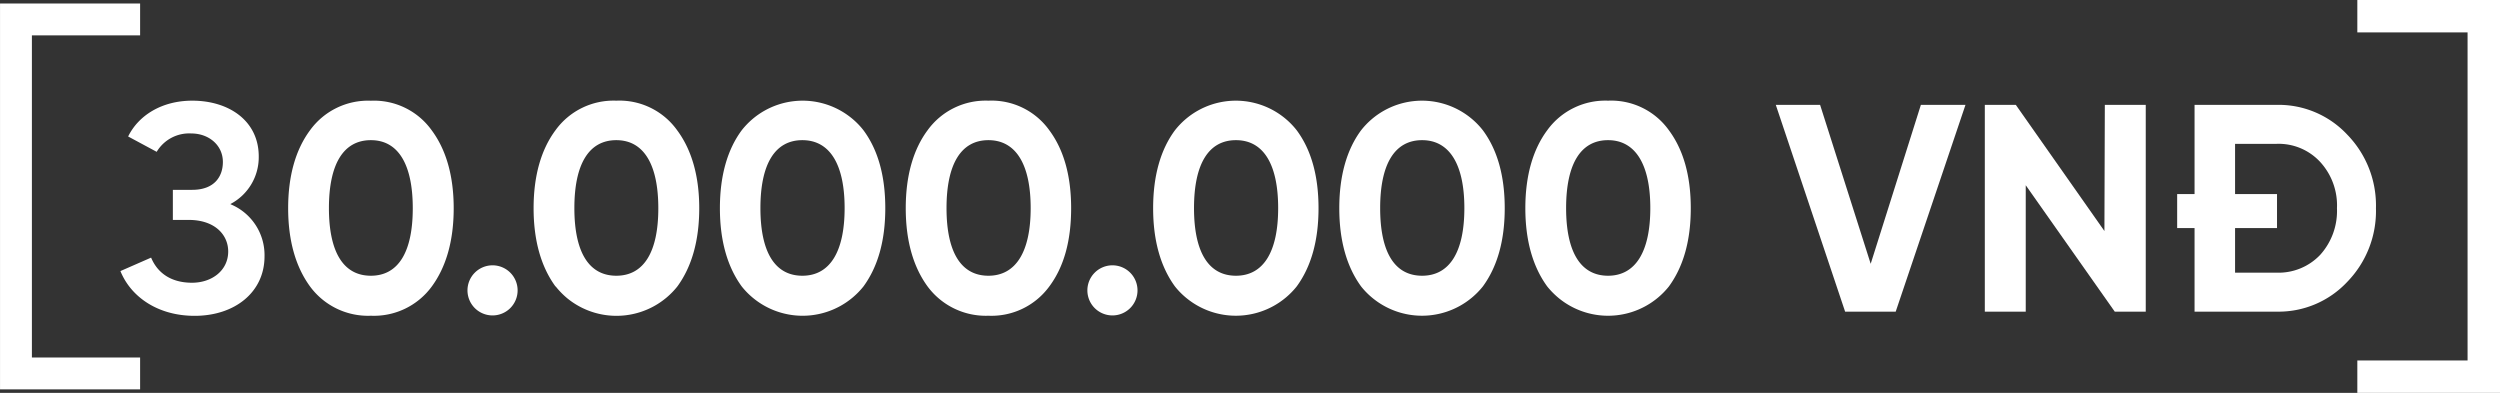 <svg id="Layer_1" data-name="Layer 1" xmlns="http://www.w3.org/2000/svg" viewBox="0 0 488.71 76.8"><rect x="0" y="0" width="488.71" height="76.8" fill="#333333" stroke="none"/><defs><style>.cls-1,.cls-2{fill:none;stroke:#fff;stroke-miterlimit:10;}.cls-1{stroke-width:6.23px;}.cls-2{stroke-width:6.34px;}.cls-3{fill:#fff;}</style></defs><title>prize</title><polyline class="cls-1" points="27.39 73 3.12 73 3.12 3.8 27.39 3.8"/><polyline class="cls-2" points="460.82 73.63 485.54 73.63 485.54 3.17 460.82 3.17"/><path class="cls-3" d="M92.82,60.23a4.9,4.9,0,1,1,6.93,0A4.91,4.91,0,0,1,92.82,60.23Z"/><path class="cls-3" d="M108.59,56c-2.83-3.87-4.28-9-4.28-15.3s1.45-11.43,4.28-15.24a14,14,0,0,1,11.89-5.78,13.87,13.87,0,0,1,11.89,5.78c2.83,3.81,4.32,8.93,4.32,15.24s-1.45,11.43-4.28,15.3A15.21,15.21,0,0,1,111,58.4,15.88,15.88,0,0,1,108.63,56ZM120.48,27.4c-5.37,0-8.2,4.68-8.2,13.28s2.83,13.22,8.2,13.22,8.21-4.64,8.21-13.19S125.85,27.4,120.48,27.4Z"/><path class="cls-3" d="M145,56c-2.83-3.87-4.27-9-4.27-15.3s1.44-11.43,4.27-15.24a15.13,15.13,0,0,1,21.25-2.54h0a14.54,14.54,0,0,1,2.54,2.54c2.83,3.81,4.27,8.89,4.27,15.24s-1.44,11.43-4.27,15.3a15.22,15.22,0,0,1-21.39,2.4h0A15,15,0,0,1,145,56ZM156.85,27.4c-5.37,0-8.2,4.68-8.2,13.28s2.83,13.22,8.2,13.22,8.26-4.67,8.26-13.22S162.22,27.4,156.85,27.4Z"/><path class="cls-3" d="M181.33,56c-2.83-3.87-4.27-9-4.27-15.3s1.44-11.43,4.27-15.24a14,14,0,0,1,11.89-5.78,13.88,13.88,0,0,1,11.9,5.78c2.83,3.81,4.27,8.89,4.27,15.24S208,52.14,205.12,56a14,14,0,0,1-11.9,5.72A14.16,14.16,0,0,1,181.33,56ZM193.22,27.4c-5.36,0-8.19,4.68-8.19,13.28s2.83,13.22,8.19,13.22,8.26-4.67,8.26-13.22S198.59,27.4,193.22,27.4Z"/><path class="cls-3" d="M214,60.23a4.9,4.9,0,1,1,6.93,0A4.91,4.91,0,0,1,214,60.23Z"/><path class="cls-3" d="M229.69,56c-2.83-3.87-4.27-9-4.27-15.3s1.44-11.43,4.27-15.24a15.13,15.13,0,0,1,21.25-2.54,14.89,14.89,0,0,1,2.54,2.54c2.83,3.81,4.27,8.89,4.27,15.24s-1.44,11.43-4.27,15.3a15.23,15.23,0,0,1-21.41,2.38A14.88,14.88,0,0,1,229.69,56ZM241.61,27.4c-5.37,0-8.2,4.68-8.2,13.28s2.83,13.22,8.2,13.22,8.25-4.67,8.25-13.22S247,27.4,241.61,27.4Z"/><path class="cls-3" d="M266.08,56c-2.83-3.87-4.27-9-4.27-15.3s1.44-11.43,4.27-15.24a15.13,15.13,0,0,1,21.25-2.54,14.89,14.89,0,0,1,2.54,2.54c2.83,3.81,4.28,8.89,4.28,15.24S292.7,52.14,289.87,56a15.23,15.23,0,0,1-21.41,2.38A14.88,14.88,0,0,1,266.08,56ZM278,27.4c-5.37,0-8.2,4.68-8.2,13.28S272.61,53.9,278,53.9s8.26-4.67,8.26-13.22S283.35,27.4,278,27.4Z"/><path class="cls-3" d="M302.46,56c-2.83-3.87-4.28-9-4.28-15.3s1.45-11.43,4.28-15.24a14,14,0,0,1,11.89-5.78,13.87,13.87,0,0,1,11.89,5.78c2.83,3.81,4.28,8.89,4.28,15.24s-1.45,11.43-4.28,15.3a15.21,15.21,0,0,1-21.39,2.39A15.88,15.88,0,0,1,302.46,56ZM314.35,27.4c-5.37,0-8.2,4.68-8.2,13.28S309,53.9,314.35,53.9s8.26-4.67,8.26-13.22S319.69,27.4,314.35,27.4Z"/><path class="cls-3" d="M360.69,60.92,347.14,20.5h8.66l9.89,31.07L375.5,20.5h8.72L370.58,60.92Z"/><path class="cls-3" d="M411.46,20.5h8V60.92H413.4L396,36.21V60.92h-8V20.5h6.06l17.32,24.66Z"/><path class="cls-3" d="M445,20.5a18.39,18.39,0,0,1,13.86,5.83,19.85,19.85,0,0,1,5.6,14.38,19.85,19.85,0,0,1-5.6,14.38A18.39,18.39,0,0,1,445,60.92H429V44.58h-3.4V37.94H429V20.5Zm0,32.8a11.22,11.22,0,0,0,8.55-3.47,12.81,12.81,0,0,0,3.29-9.12,12.55,12.55,0,0,0-3.29-9.06A11.06,11.06,0,0,0,445,28.12h-8.08v9.82h8.2v6.64h-8.2V53.3Z"/><path class="cls-3" d="M60.61,56c-2.83-3.87-4.28-9-4.28-15.3s1.45-11.43,4.28-15.24A14,14,0,0,1,72.5,19.69a13.87,13.87,0,0,1,11.89,5.78c2.83,3.81,4.3,8.93,4.3,15.24S87.24,52.14,84.41,56a14,14,0,0,1-11.89,5.72A14.07,14.07,0,0,1,60.61,56ZM72.5,27.4c-5.37,0-8.2,4.68-8.2,13.28S67.13,53.9,72.5,53.9s8.19-4.64,8.19-13.19S77.87,27.4,72.5,27.4Z"/><path class="cls-3" d="M51.71,50.12c0,7-5.81,11.62-13.66,11.62-7.2,0-12.47-3.71-14.51-8.75l6-2.63c1.25,3,3.89,4.91,8,4.91,3.89,0,7.07-2.4,7.07-6.11,0-3.24-2.58-6.17-7.73-6.17H33.79V37.11h3.78c4.31,0,6-2.57,6-5.45,0-3.29-2.76-5.57-6.17-5.57a7.39,7.39,0,0,0-6.77,3.59l-5.58-3c2-4.08,6.53-7,12.53-7,7.19,0,13,3.95,13,10.9a10.33,10.33,0,0,1-5.51,9.29v.06A10.75,10.75,0,0,1,51.71,50.12Z"/></svg>